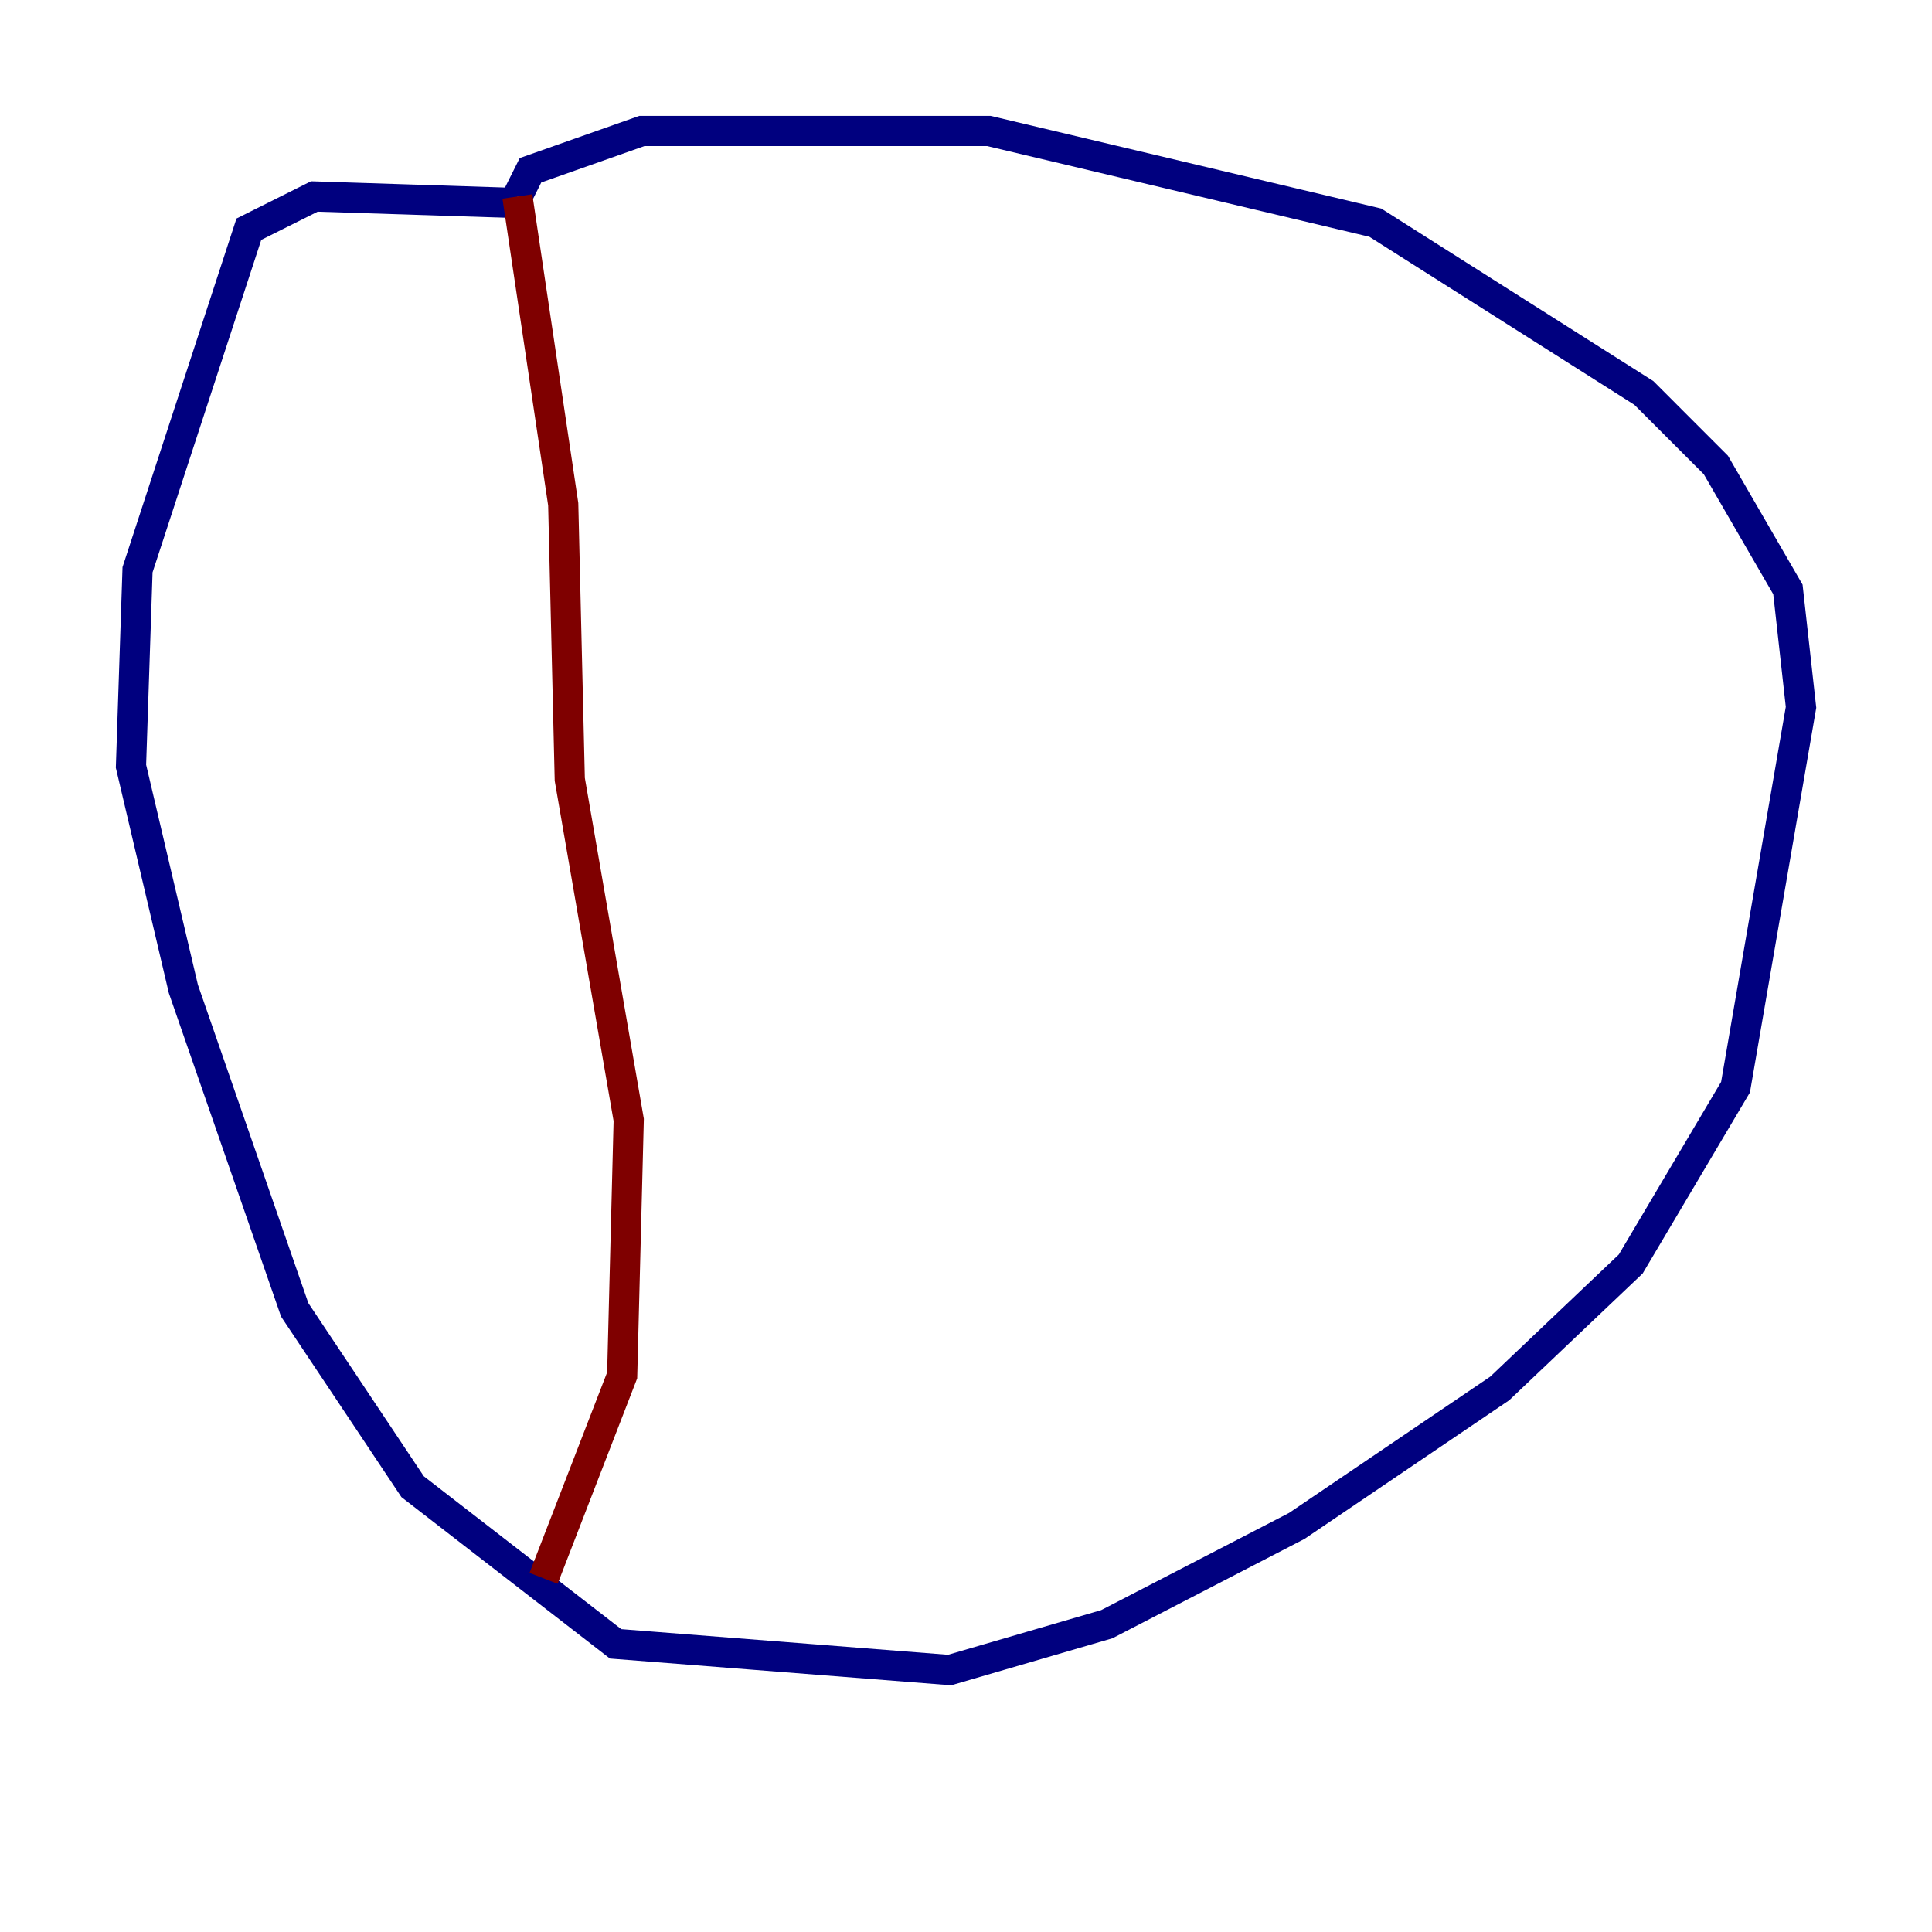 <?xml version="1.0" encoding="utf-8" ?>
<svg baseProfile="tiny" height="128" version="1.2" viewBox="0,0,128,128" width="128" xmlns="http://www.w3.org/2000/svg" xmlns:ev="http://www.w3.org/2001/xml-events" xmlns:xlink="http://www.w3.org/1999/xlink"><defs /><polyline fill="none" points="34.278,13.451 20.827,13.017 16.488,15.186 9.112,37.749 8.678,50.766 12.149,65.519 19.525,86.78 27.336,98.495 40.786,108.909 62.915,110.644 73.329,107.607 85.912,101.098 99.363,91.986 108.041,83.742 114.983,72.027 119.322,46.861 118.454,39.051 113.681,30.807 108.909,26.034 91.119,14.752 65.519,8.678 42.522,8.678 35.146,11.281 34.278,13.017" stroke="#00007f" stroke-width="2" /><polyline fill="none" points="34.278,13.017 37.315,33.41 37.749,51.634 41.654,74.197 41.22,91.119 36.014,104.57" stroke="#7f0000" stroke-width="2" /></svg>